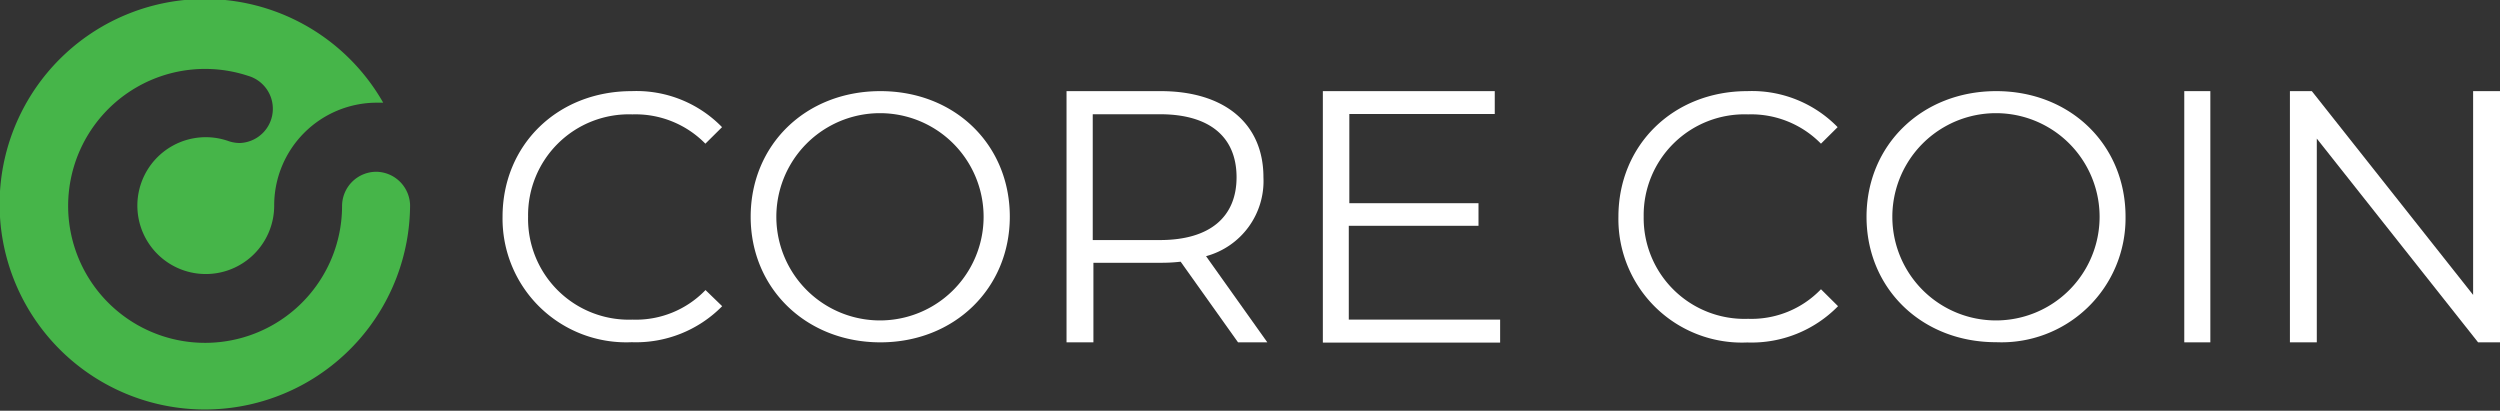 <svg xmlns="http://www.w3.org/2000/svg" viewBox="0 0 186 30.56"><rect x="0" y="0" width="186" height="30.56" fill="#333333" stroke="none"/><defs><style>.logoa{fill:#fff;}.logob{fill:#46b549;}</style></defs><path class="logoa" d="M188,9V27.69h-1.63l-12-15.16V27.69h-2V9H174l12,15.16V9Z" transform="translate(-2 -2.22)"/><path class="logoa" d="M164.51,9h1.94V27.69h-1.94Z" transform="translate(-2 -2.22)"/><path class="logoa" d="M140.87,18.35C140.87,13,145,9,150.52,9s9.62,4,9.62,9.34a9.23,9.23,0,0,1-9.62,9.34C145,27.69,140.87,23.7,140.87,18.35Zm17.34,0a7.71,7.71,0,0,0-15.42,0,7.71,7.71,0,0,0,15.42,0Z" transform="translate(-2 -2.22)"/><path class="logoa" d="M122.41,18.35C122.41,13,126.5,9,132,9a8.9,8.9,0,0,1,6.72,2.68l-1.24,1.23a7.27,7.27,0,0,0-5.42-2.18,7.5,7.5,0,0,0-7.77,7.61,7.5,7.5,0,0,0,7.77,7.6,7.17,7.17,0,0,0,5.42-2.2L138.75,25a9,9,0,0,1-6.75,2.7A9.19,9.19,0,0,1,122.41,18.35Z" transform="translate(-2 -2.22)"/><path class="logoa" d="M113.61,26v1.71H100.42V9h12.79v1.7H102.39v6.64H112v1.68h-9.65V26Z" transform="translate(-2 -2.22)"/><path class="logoa" d="M94.11,27.69l-4.27-6a12.29,12.29,0,0,1-1.49.08h-5v5.92h-2V9h7C93.1,9,96,11.41,96,15.41a5.79,5.79,0,0,1-4.27,5.87l4.56,6.41ZM94,15.41c0-3-2-4.69-5.7-4.69h-5v9.36h5c3.73,0,5.7-1.73,5.7-4.67Z" transform="translate(-2 -2.22)"/><path class="logoa" d="M57.85,18.35C57.85,13,61.94,9,67.5,9s9.63,4,9.63,9.34S73,27.69,67.5,27.69,57.85,23.7,57.85,18.35Zm17.33,0a7.71,7.71,0,0,0-15.42,0,7.71,7.71,0,0,0,15.42,0Z" transform="translate(-2 -2.22)"/><path class="logoa" d="M39.39,18.35C39.39,13,43.48,9,49,9a8.88,8.88,0,0,1,6.72,2.68l-1.24,1.23a7.28,7.28,0,0,0-5.43-2.18,7.5,7.5,0,0,0-7.76,7.61A7.5,7.5,0,0,0,49.06,26a7.18,7.18,0,0,0,5.43-2.2L55.73,25A9,9,0,0,1,49,27.68,9.2,9.2,0,0,1,39.39,18.35Z" transform="translate(-2 -2.22)"/><path class="logob" d="M30,15a2.55,2.55,0,0,0-2.55,2.55,10.19,10.19,0,1,1-7-9.69,2.55,2.55,0,0,1-.6,5,2.6,2.6,0,0,1-.84-.14h0a5.09,5.09,0,1,0,3.39,4.8A7.64,7.64,0,0,1,30,9.86l.51,0a15.27,15.27,0,1,0,2,7.62A2.55,2.55,0,0,0,30,15Z" transform="translate(-2 -2.22)"/></svg>
